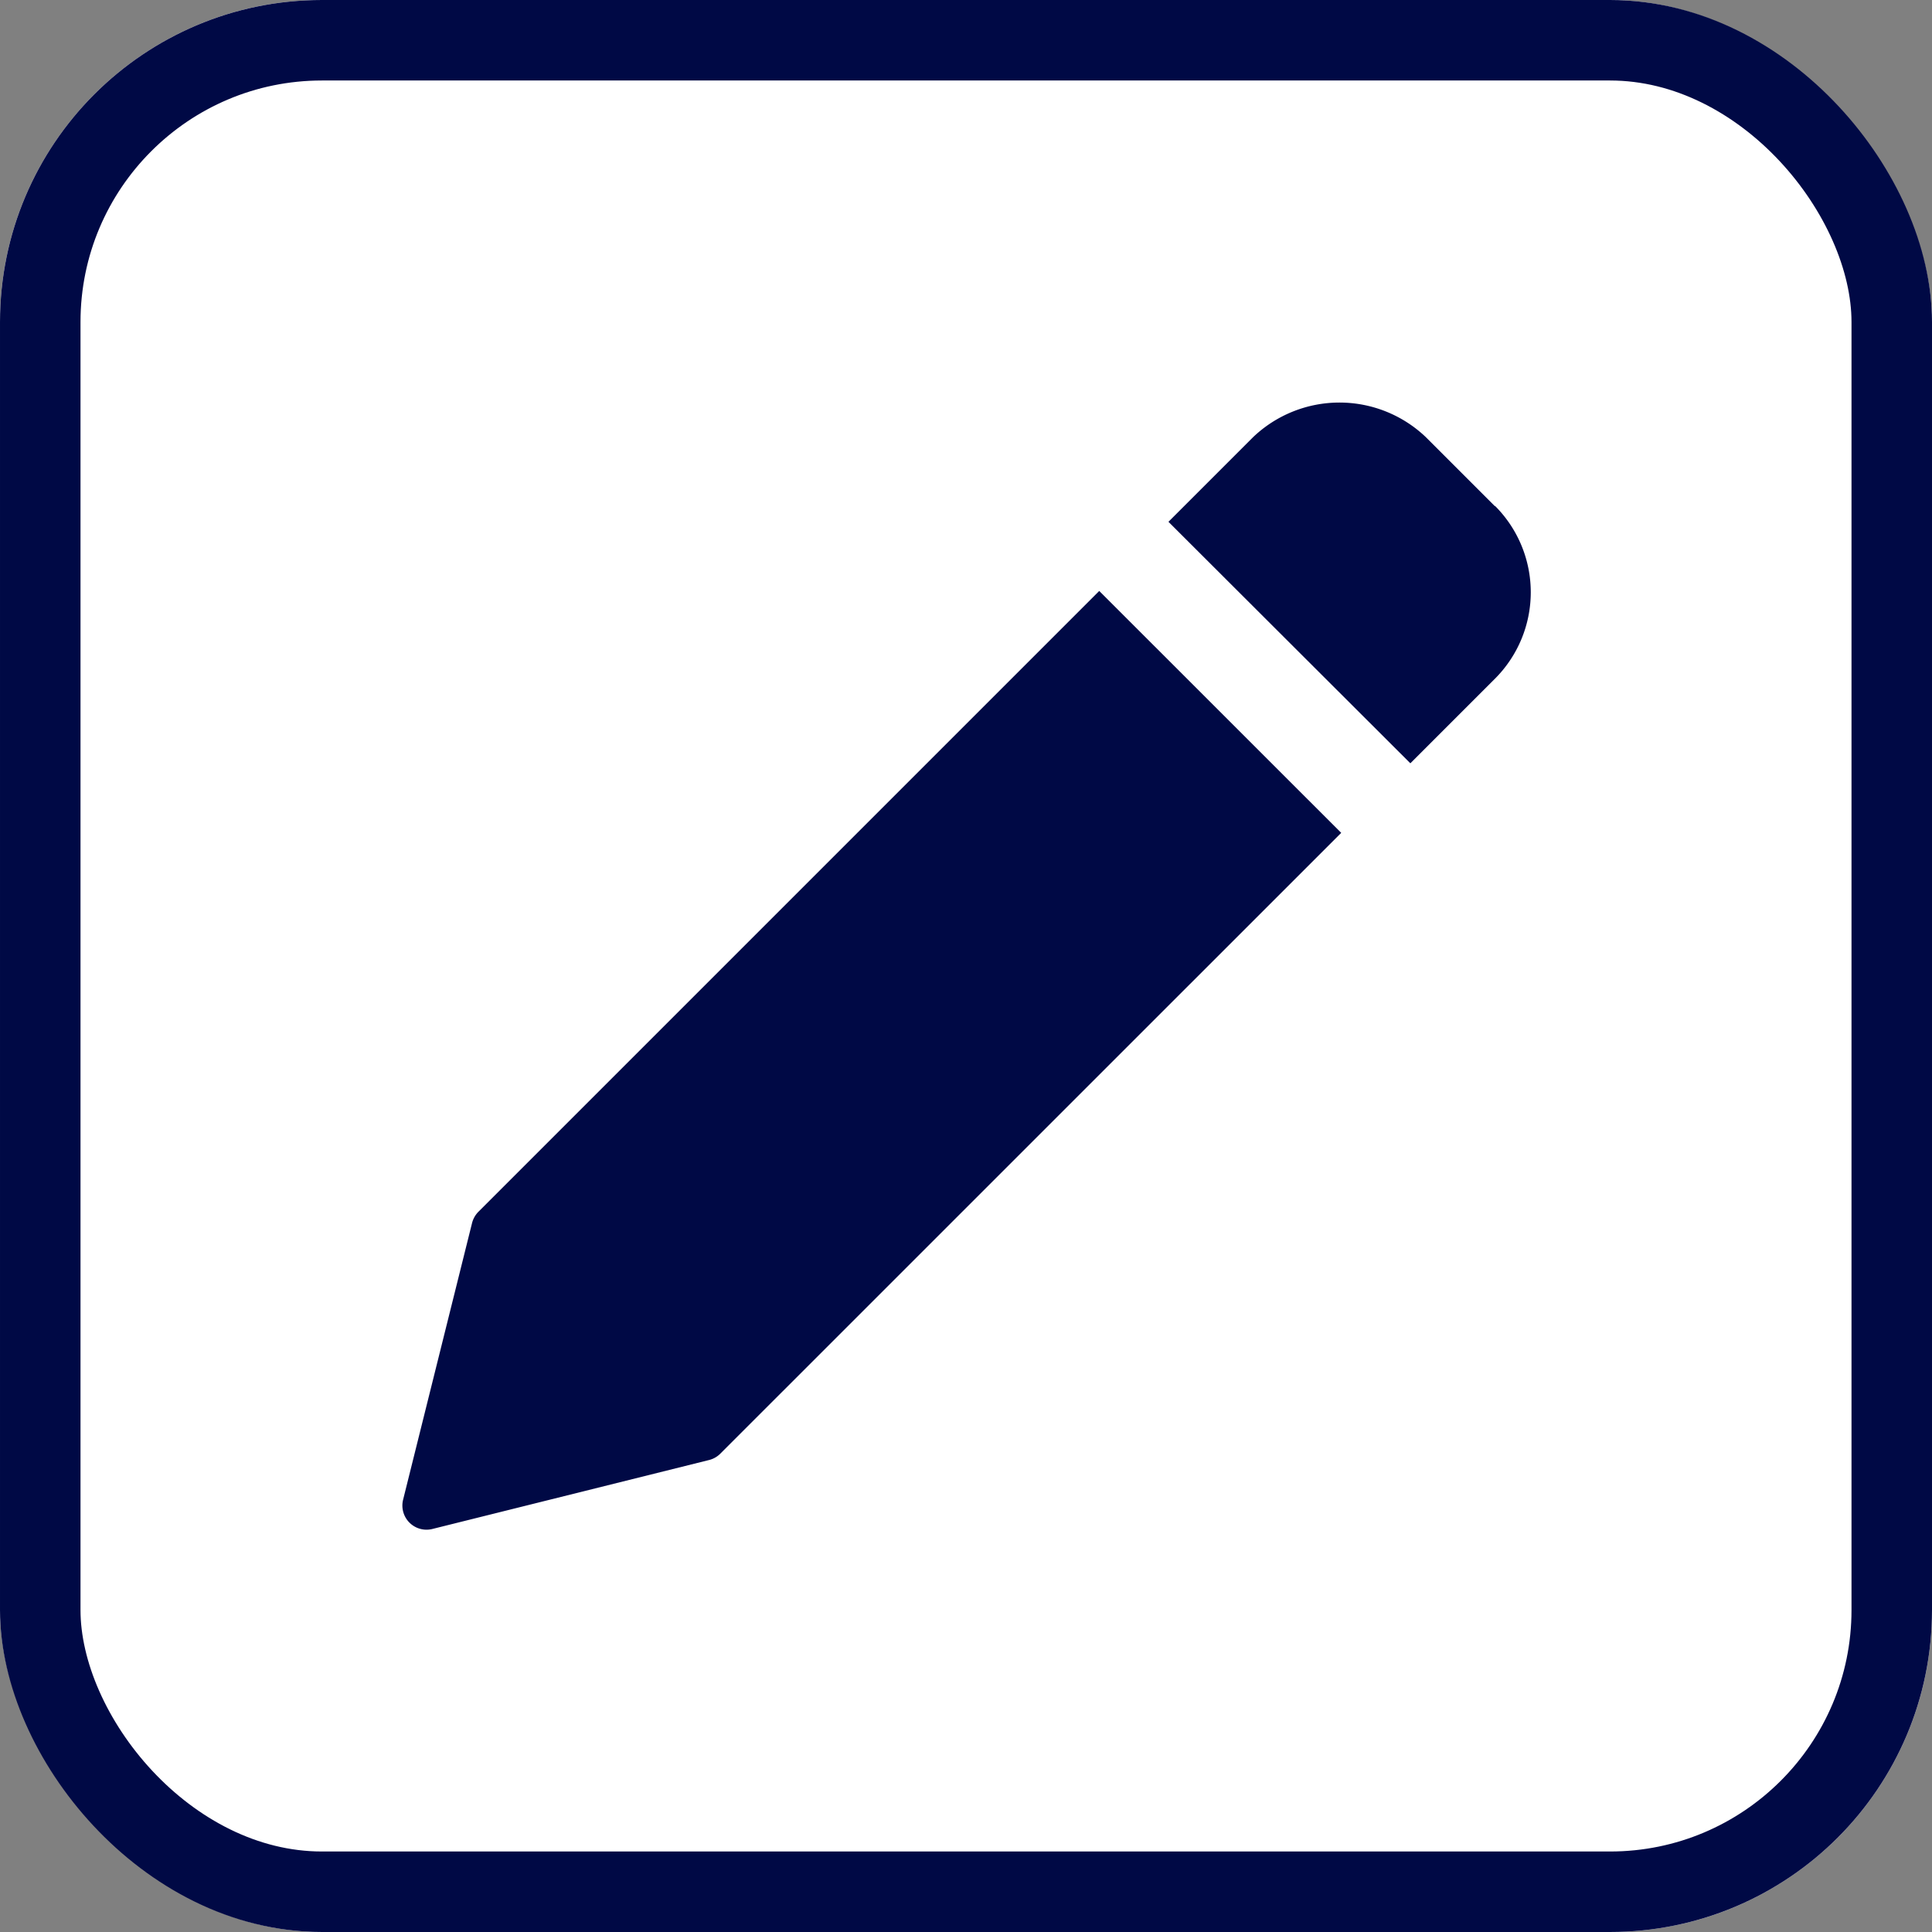 <svg xmlns="http://www.w3.org/2000/svg" width="24" height="24" viewBox="0 0 24 24">
  <rect x="0" y="0" width="24" height="24" fill="#808080" stroke="none"/>
  <g id="edit" transform="translate(-1223 -397)">
    <g id="Rectangle_17687" data-name="Rectangle 17687" transform="translate(1223 397)" fill="#fff" stroke="#000945" stroke-width="1">
      <rect width="24" height="24" rx="4" stroke="none"/>
      <rect x="0.5" y="0.5" width="23" height="23" rx="3.5" fill="none"/>
    </g>
    <g id="pencil" transform="translate(1228.001 401.754)">
      <path id="Path_52068" data-name="Path 52068" d="M8.654,82.473.943,90.184a.307.307,0,0,0-.08.141L.008,93.756a.3.3,0,0,0,.368.368l3.431-.855a.3.3,0,0,0,.141-.08l7.712-7.711Zm0,0" transform="translate(0 -79.886)" fill="#000945"/>
      <path id="Path_52069" data-name="Path 52069" d="M338.385,1.535l-.858-.858a1.554,1.554,0,0,0-2.147,0l-1.051,1.051,3.005,3,1.051-1.051a1.518,1.518,0,0,0,0-2.147Zm0,0" transform="translate(-324.815 0)" fill="#000945"/>
    </g>
  </g>
</svg>

